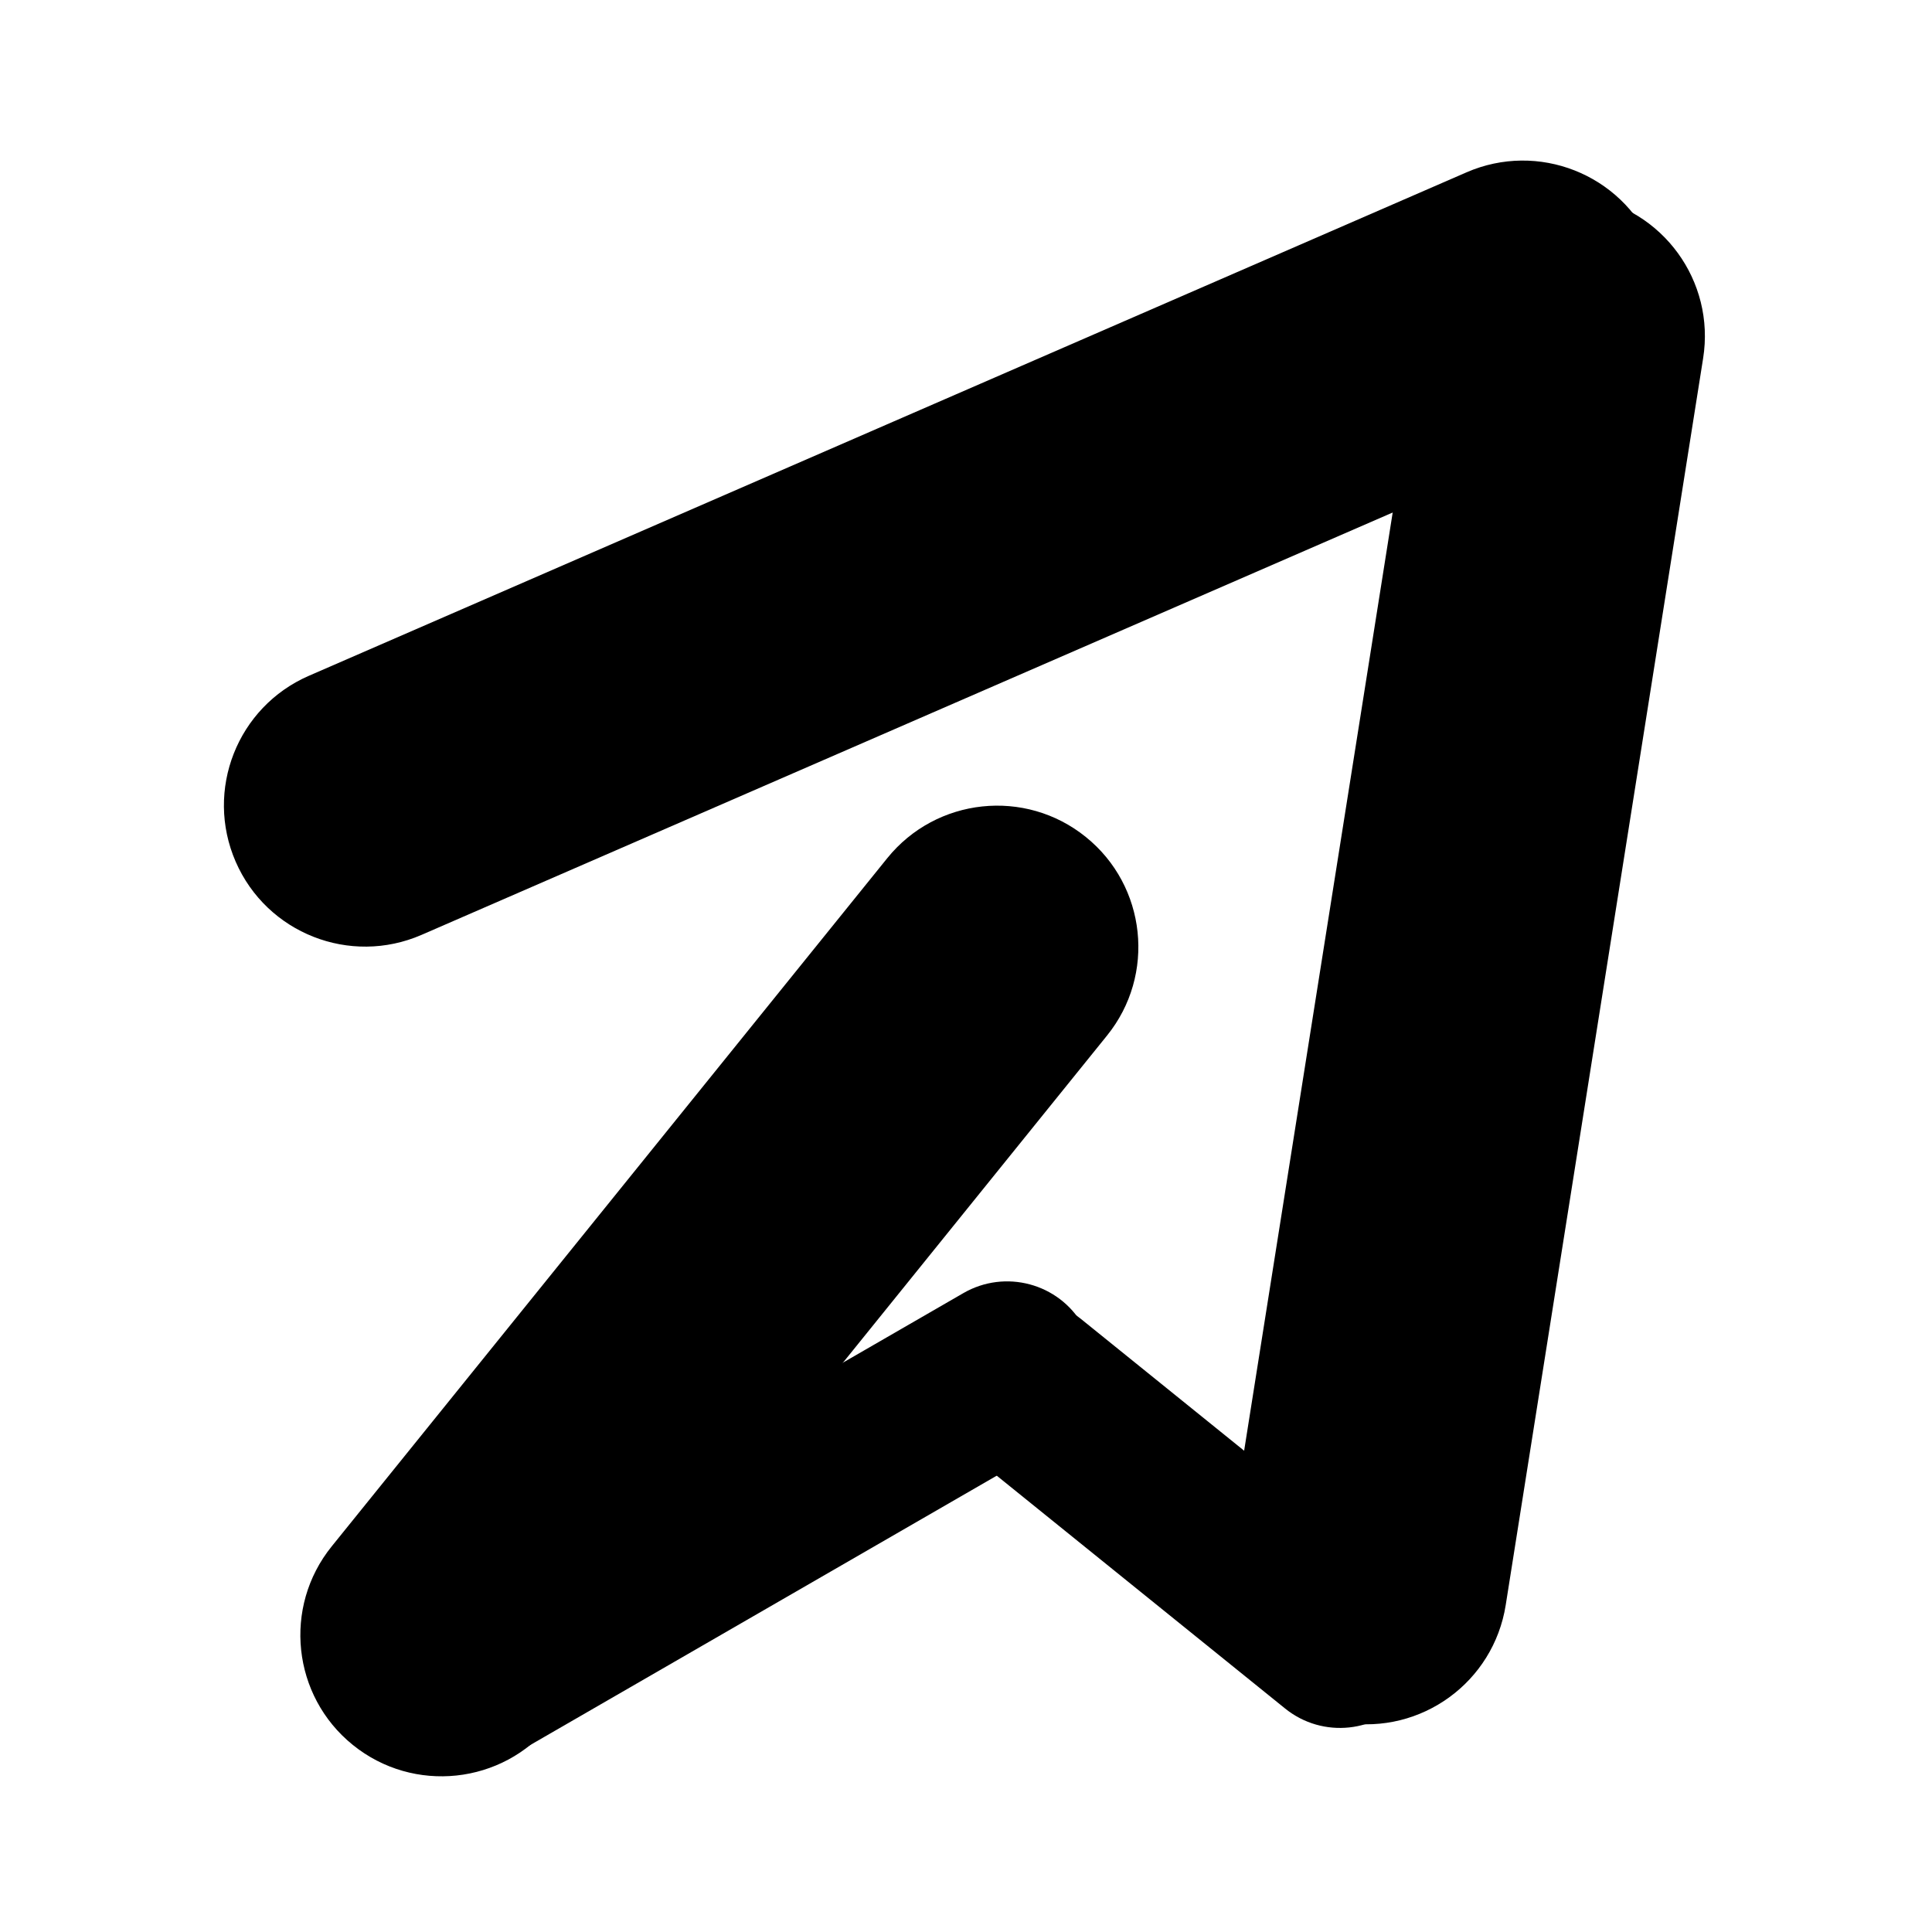 <?xml version="1.0" encoding="utf-8"?>
<!-- Generator: Adobe Illustrator 26.2.1, SVG Export Plug-In . SVG Version: 6.00 Build 0)  -->
<svg version="1.1" id="Layer_1" xmlns="http://www.w3.org/2000/svg" xmlns:xlink="http://www.w3.org/1999/xlink" x="0px" y="0px"
	 viewBox="0 0 201 201" style="enable-background:new 0 0 201 201;" xml:space="preserve">
<style type="text/css">
	.st0{display:none;}
	.st1{display:inline;}
</style>
<g>
	<g>
		<path d="M152.57,17.93L32.13,70.31c-7.44,3.24-10.85,11.89-7.61,19.34l0,0c3.24,7.44,11.89,10.85,19.34,7.61l120.44-52.38
			c7.44-3.24,10.85-11.89,7.61-19.34l0,0C168.67,18.1,160.01,14.69,152.57,17.93z"/>
		<path d="M148.16,32.68l-20.54,129.72c-1.27,8.02,4.2,15.54,12.22,16.81h0c8.02,1.27,15.54-4.2,16.81-12.22l20.54-129.72
			c1.27-8.02-4.2-15.54-12.22-16.81l0,0C156.95,19.2,149.42,24.67,148.16,32.68z"/>
		<path d="M100.23,134.53l-54.73,31.6c-4.35,2.51-5.84,8.07-3.33,12.42l0,0c2.51,4.35,8.07,5.84,12.42,3.33l54.73-31.6
			c4.35-2.51,5.84-8.07,3.33-12.42l0,0C110.15,133.51,104.58,132.02,100.23,134.53z"/>
		<path d="M145.13,163.6l-32.67-26.38c-3.91-3.16-9.63-2.54-12.79,1.36l0,0c-3.16,3.91-2.54,9.63,1.36,12.79l32.67,26.38
			c3.91,3.16,9.63,2.54,12.79-1.36l0,0C149.65,172.48,149.04,166.76,145.13,163.6z"/>
		<path d="M92.31,89.28l-57.8,71.6c-5.1,6.31-4.11,15.57,2.2,20.66l0,0c6.31,5.1,15.57,4.11,20.66-2.2l57.8-71.6
			c5.1-6.31,4.11-15.57-2.2-20.66l0,0C106.66,81.98,97.41,82.97,92.31,89.28z"/>
	</g>
</g>
</svg>
